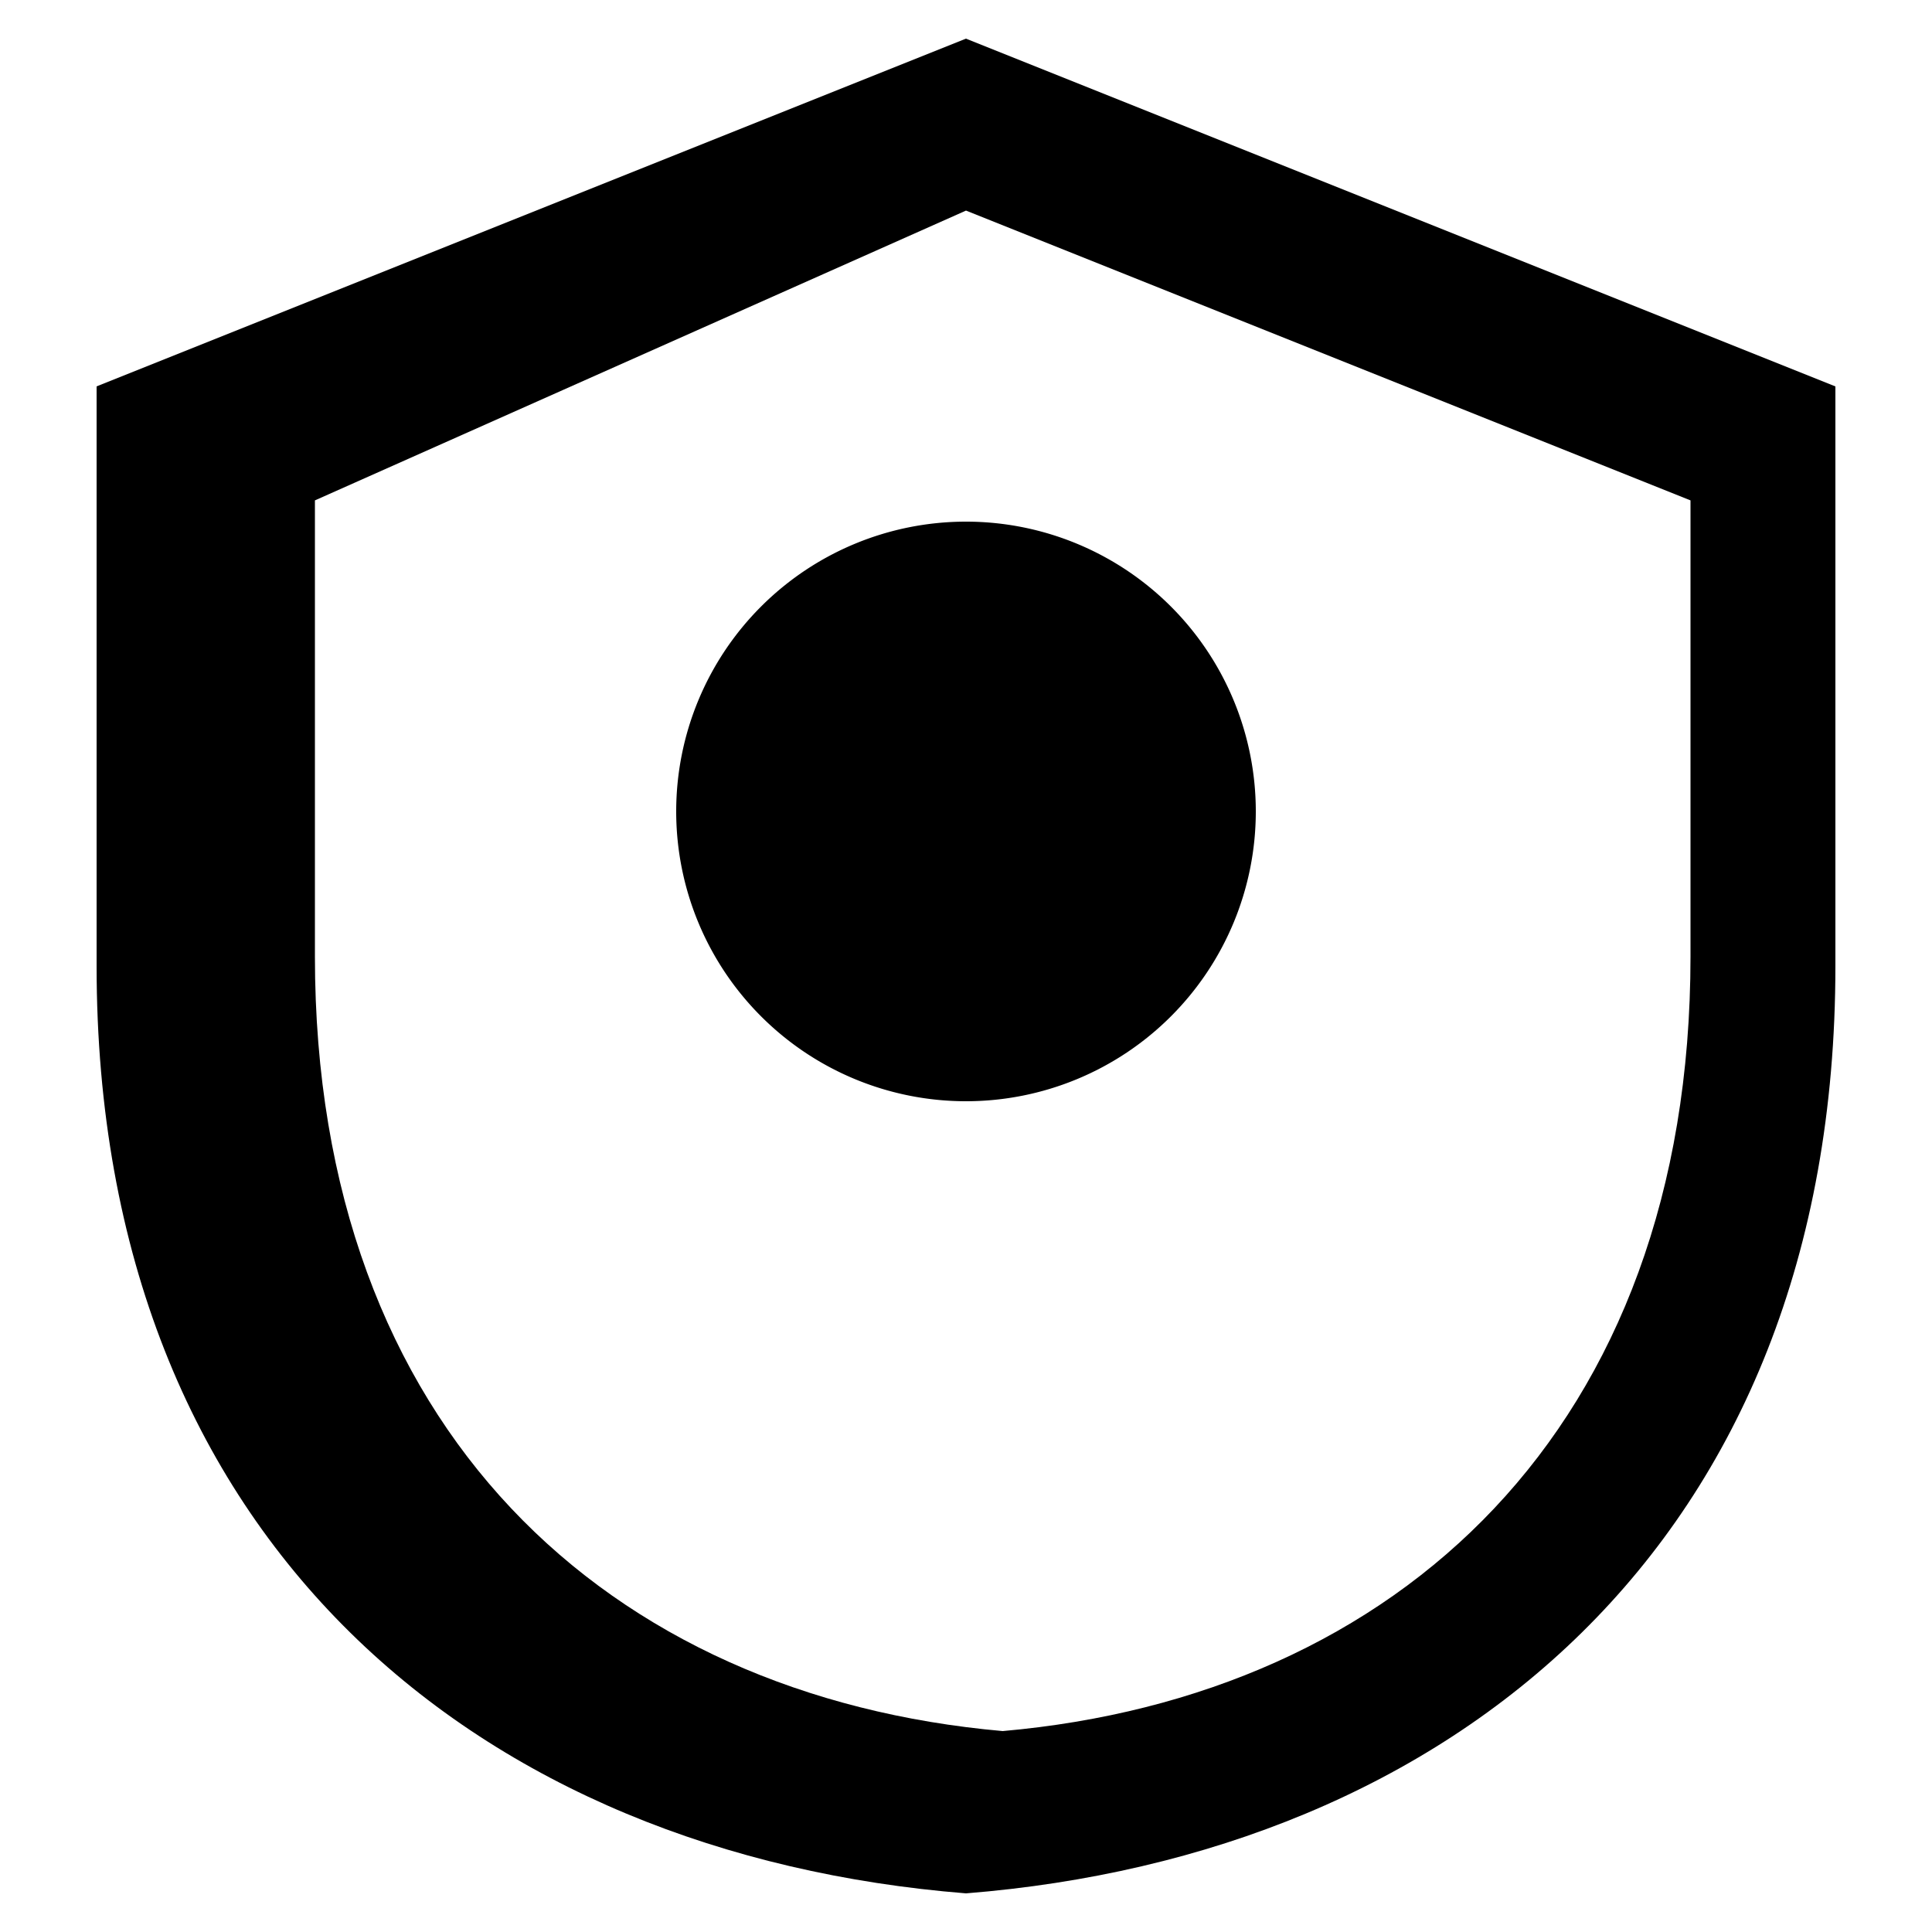 <svg xmlns="http://www.w3.org/2000/svg" viewBox="0 0 100 100" width="24" height="24" fill="currentColor">
  <path d="M50 2L5 20v30c0 30 20 46 45 48 25-2 45-18 45-48V20L50 2zm0 8.9l37.5 15v23.6c0 24.5-15.2 38.3-35.6 40.1-20.4-1.8-35.6-15.6-35.6-40.1V25.9L50 10.9z"/>
  <path d="M35 42a15 15 0 1 1 30 0 15 15 0 1 1-30 0z"/>
</svg>